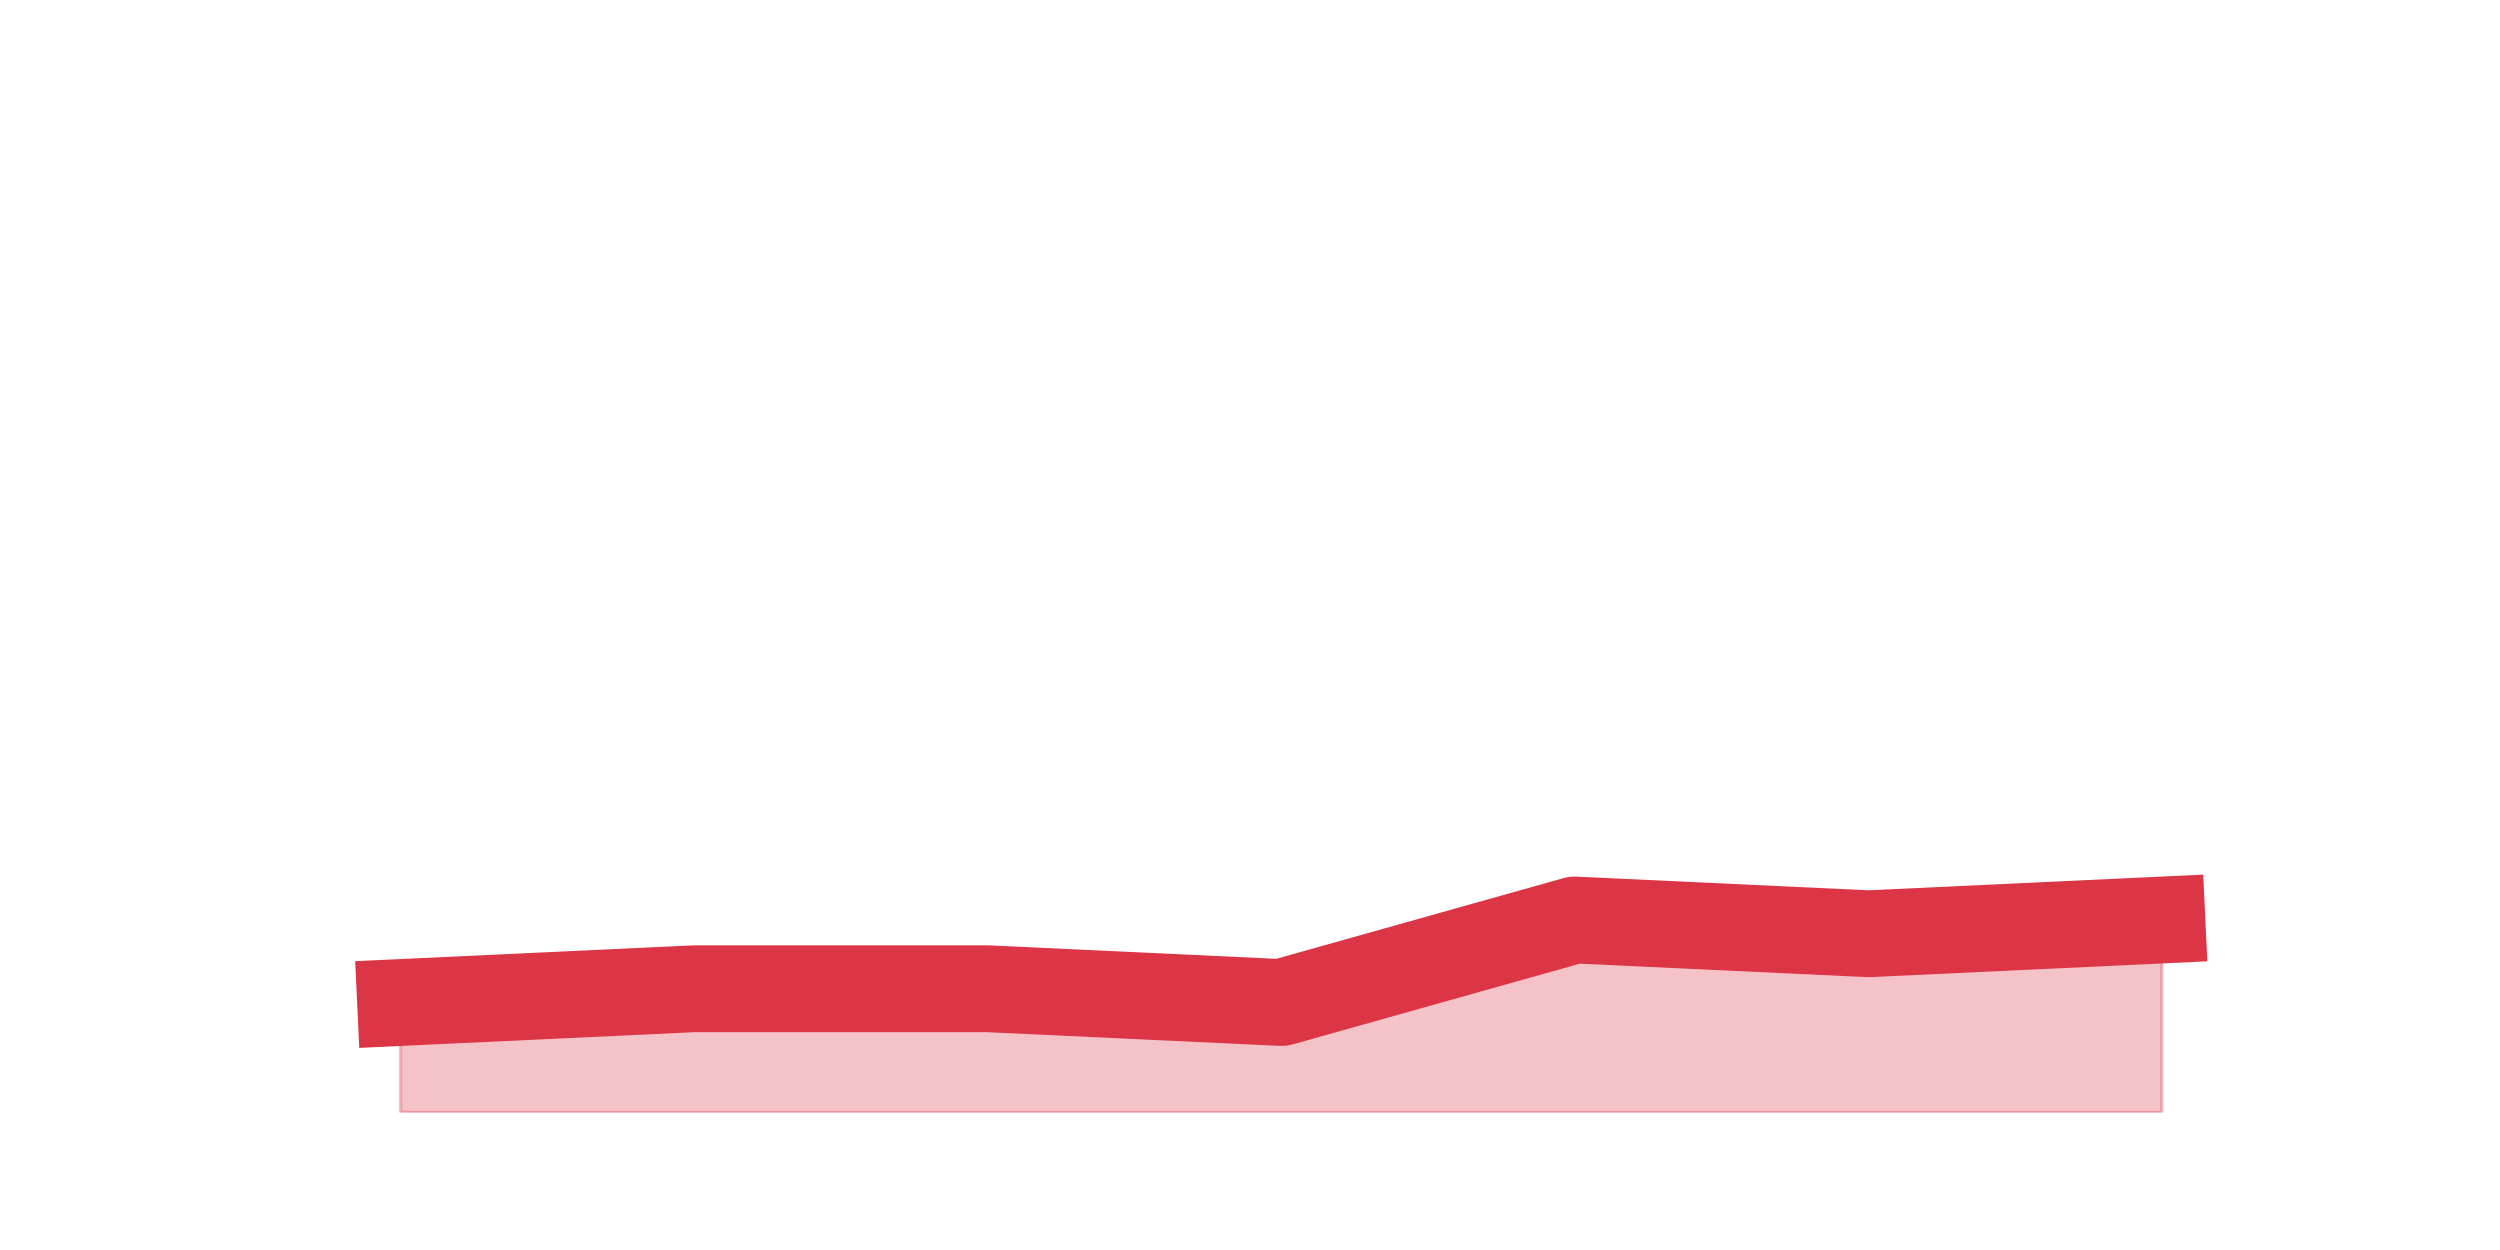 <?xml version="1.0" encoding="utf-8" standalone="no"?>
<!DOCTYPE svg PUBLIC "-//W3C//DTD SVG 1.1//EN"
  "http://www.w3.org/Graphics/SVG/1.1/DTD/svg11.dtd">
<svg height="360pt" version="1.1" viewBox="0 0 720 360" width="720pt" xmlns="http://www.w3.org/2000/svg" xmlns:xlink="http://www.w3.org/1999/xlink">
 <defs>
  <style type="text/css">*{stroke-linecap:butt;stroke-linejoin:round;}</style>
 </defs>
 <g id="figure_1">
  <g id="patch_1">
   <path d="M 0 360 
L 720 360 
L 720 0 
L 0 0 
z
" style="fill:none;"/>
  </g>
  <g id="axes_1">
   <g id="matplotlib.axis_1"/>
   <g id="matplotlib.axis_2"/>
   <g id="PolyCollection_1">
    <defs>
     <path d="M 115.364 -71.28 
L 115.364 -39.6 
L 199.909 -39.6 
L 284.455 -39.6 
L 369 -39.6 
L 453.545 -39.6 
L 538.091 -39.6 
L 622.636 -39.6 
L 622.636 -95.04 
L 622.636 -95.04 
L 538.091 -91.08 
L 453.545 -95.04 
L 369 -71.28 
L 284.455 -75.24 
L 199.909 -75.24 
L 115.364 -71.28 
z
" id="m147c0c1884" style="stroke:#dc3545;stroke-opacity:0.3;"/>
    </defs>
    <g clip-path="url(#p2262f8cb1c)">
     <use style="fill:#dc3545;fill-opacity:0.3;stroke:#dc3545;stroke-opacity:0.3;" x="0" xlink:href="#m147c0c1884" y="360"/>
    </g>
   </g>
   <g id="line2d_1">
    <path clip-path="url(#p2262f8cb1c)" d="M 115.364 288.72 
L 199.909 284.76 
L 284.455 284.76 
L 369 288.72 
L 453.545 264.96 
L 538.091 268.92 
L 622.636 264.96 
" style="fill:none;stroke:#dc3545;stroke-linecap:square;stroke-width:25;"/>
   </g>
  </g>
 </g>
 <defs>
  <clipPath id="p2262f8cb1c">
   <rect height="277.2" width="558" x="90" y="43.2"/>
  </clipPath>
 </defs>
</svg>
